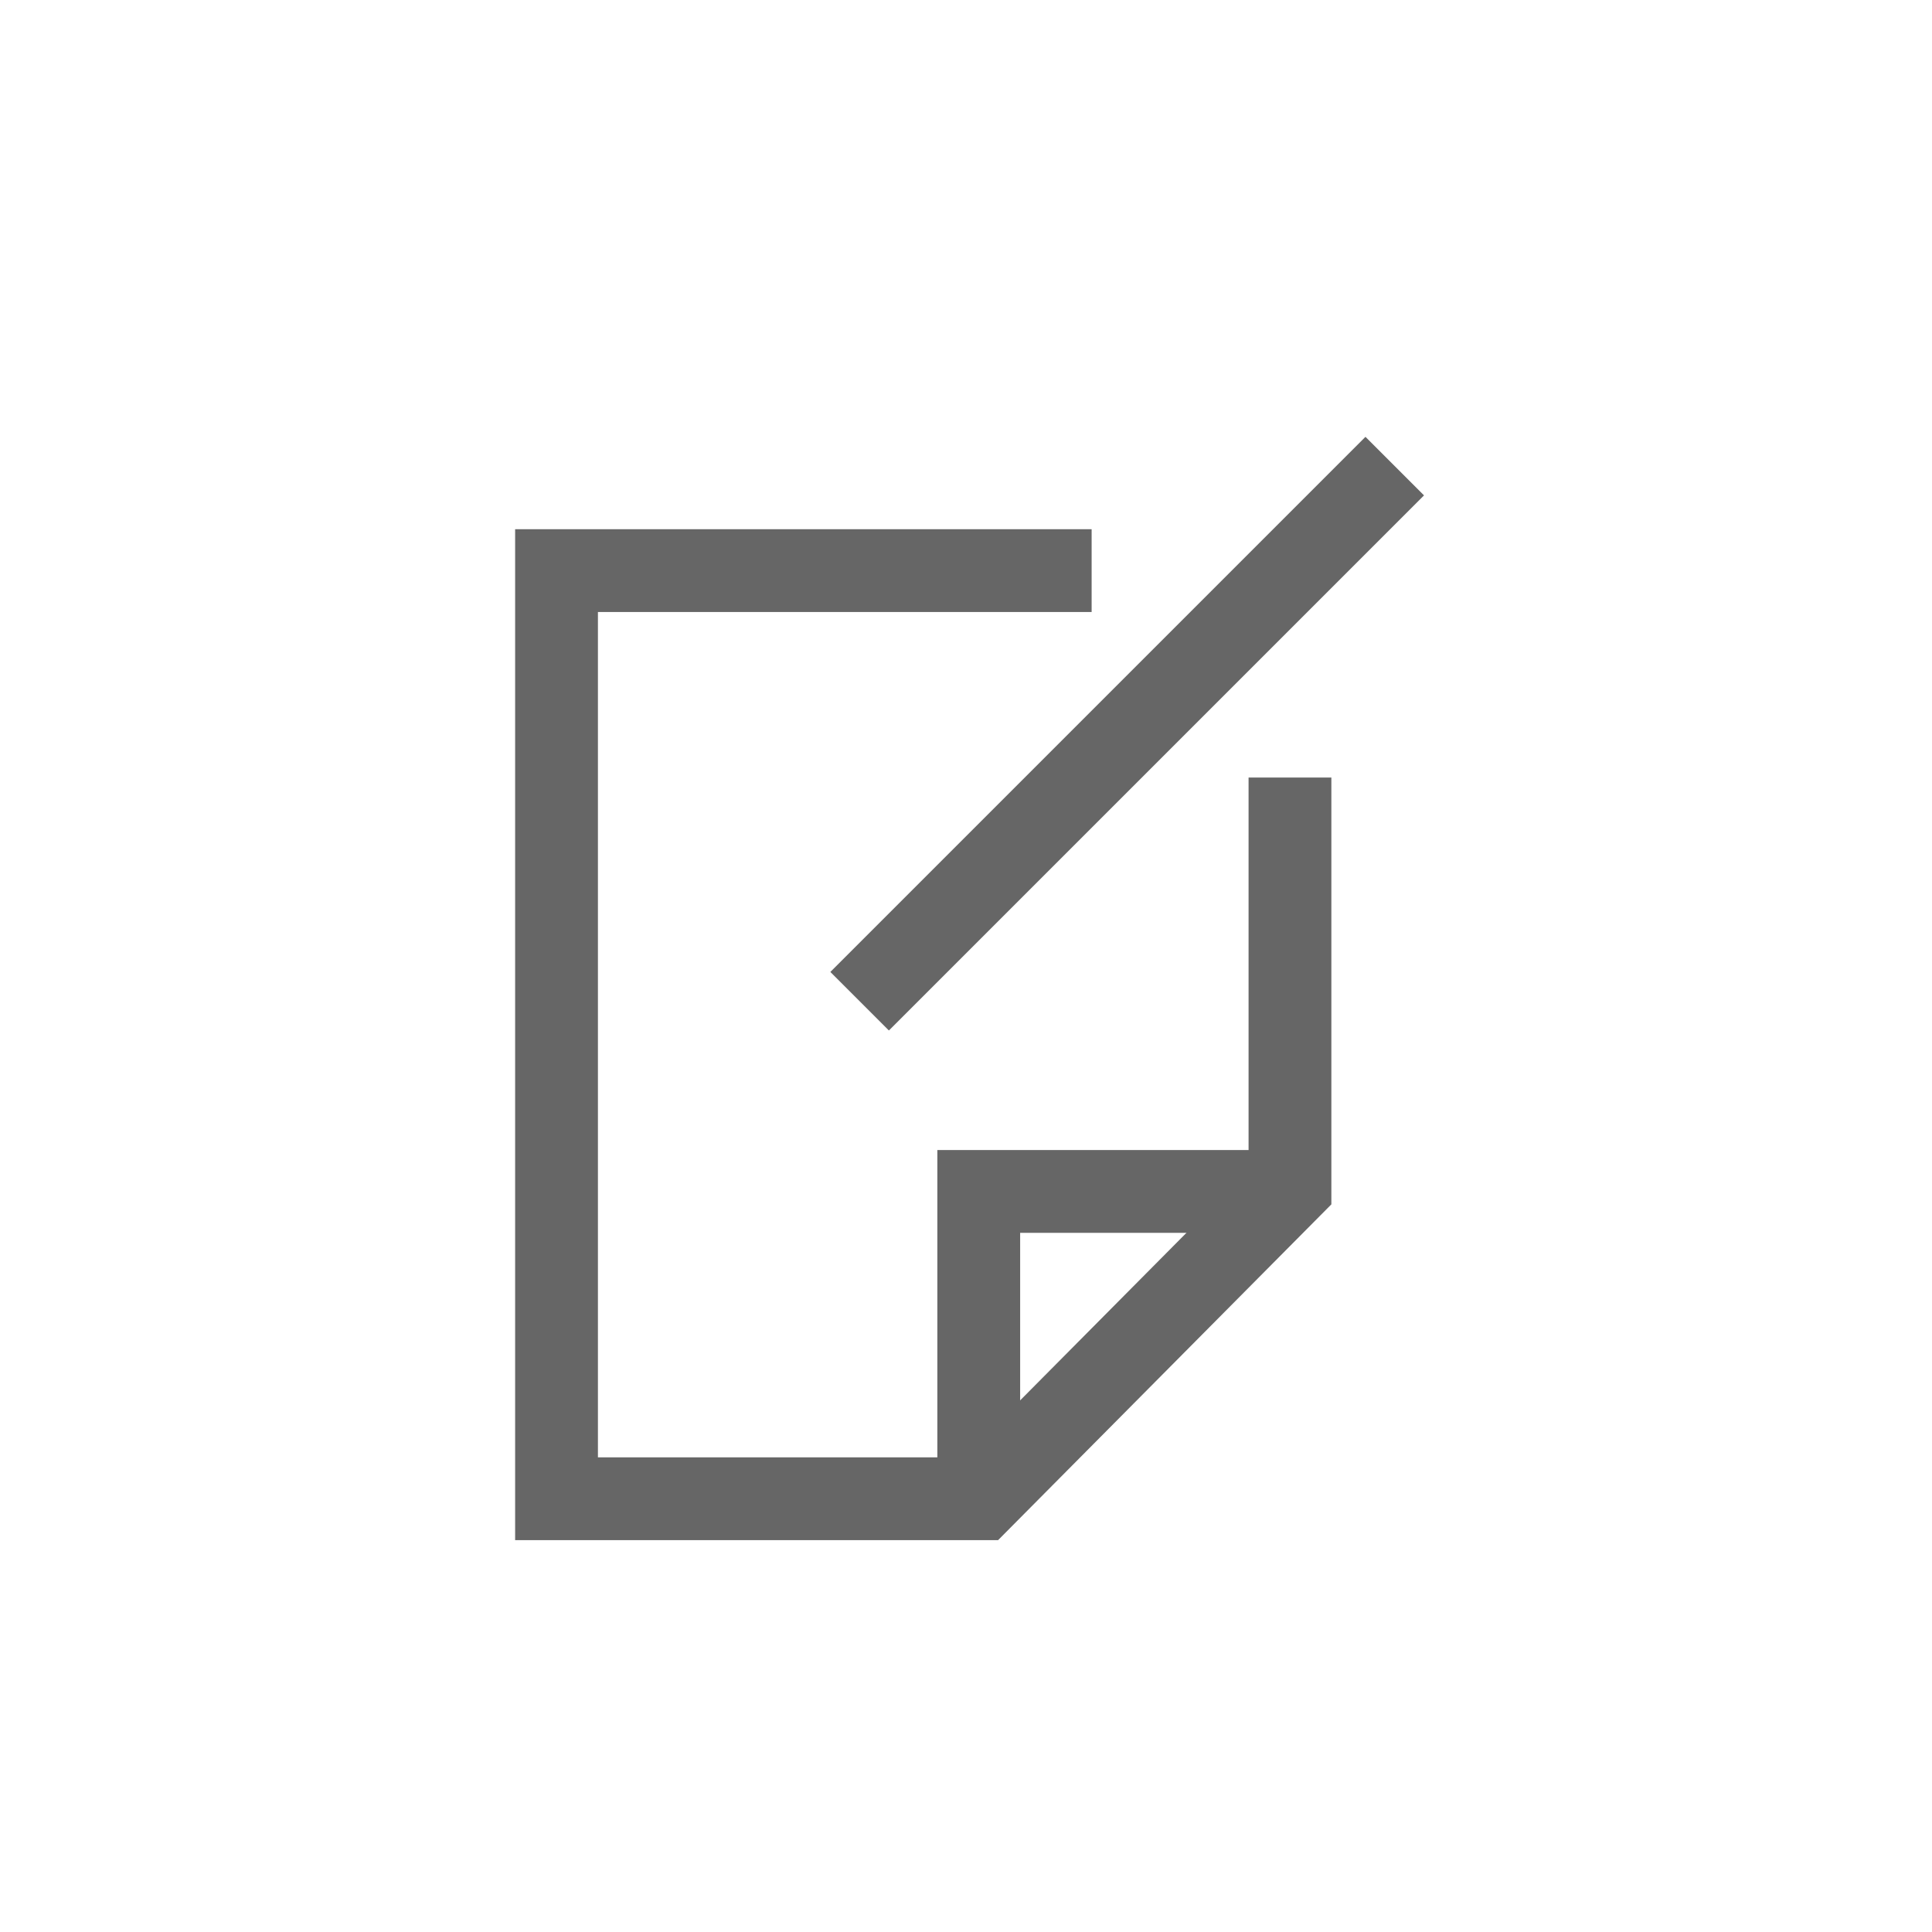 <svg xmlns="http://www.w3.org/2000/svg" width="35" height="35" viewBox="0 0 35 35">
  <g id="icon-mrr-edit" transform="translate(-3919 -475)">
    <rect id="Rectangle_11266" data-name="Rectangle 11266" width="35" height="35" transform="translate(3919 475)" fill="none"/>
    <g id="Group_18595" data-name="Group 18595" transform="translate(3929.082 483.444)">
      <g id="Group_3370" data-name="Group 3370" transform="translate(0 1.893)">
        <path id="Path_320" data-name="Path 320" d="M10.494,5.5H.8V22.314H8.487l5.6-5.642V9.249" transform="translate(-0.8 -5.5)" fill="none" stroke="#666" stroke-miterlimit="10" stroke-width="1.5" fill-rule="evenodd"/>
        <path id="Path_321" data-name="Path 321" d="M26.6,35.2H21v5.642" transform="translate(-13.351 -23.953)" fill="none" stroke="#666" stroke-miterlimit="10" stroke-width="1.5" fill-rule="evenodd"/>
      </g>
      <line id="Line_166" data-name="Line 166" y1="9.694" x2="9.694" transform="translate(5.491 0)" fill="none" stroke="#666" stroke-miterlimit="10" stroke-width="1.5"/>
    </g>
  </g>
</svg>
